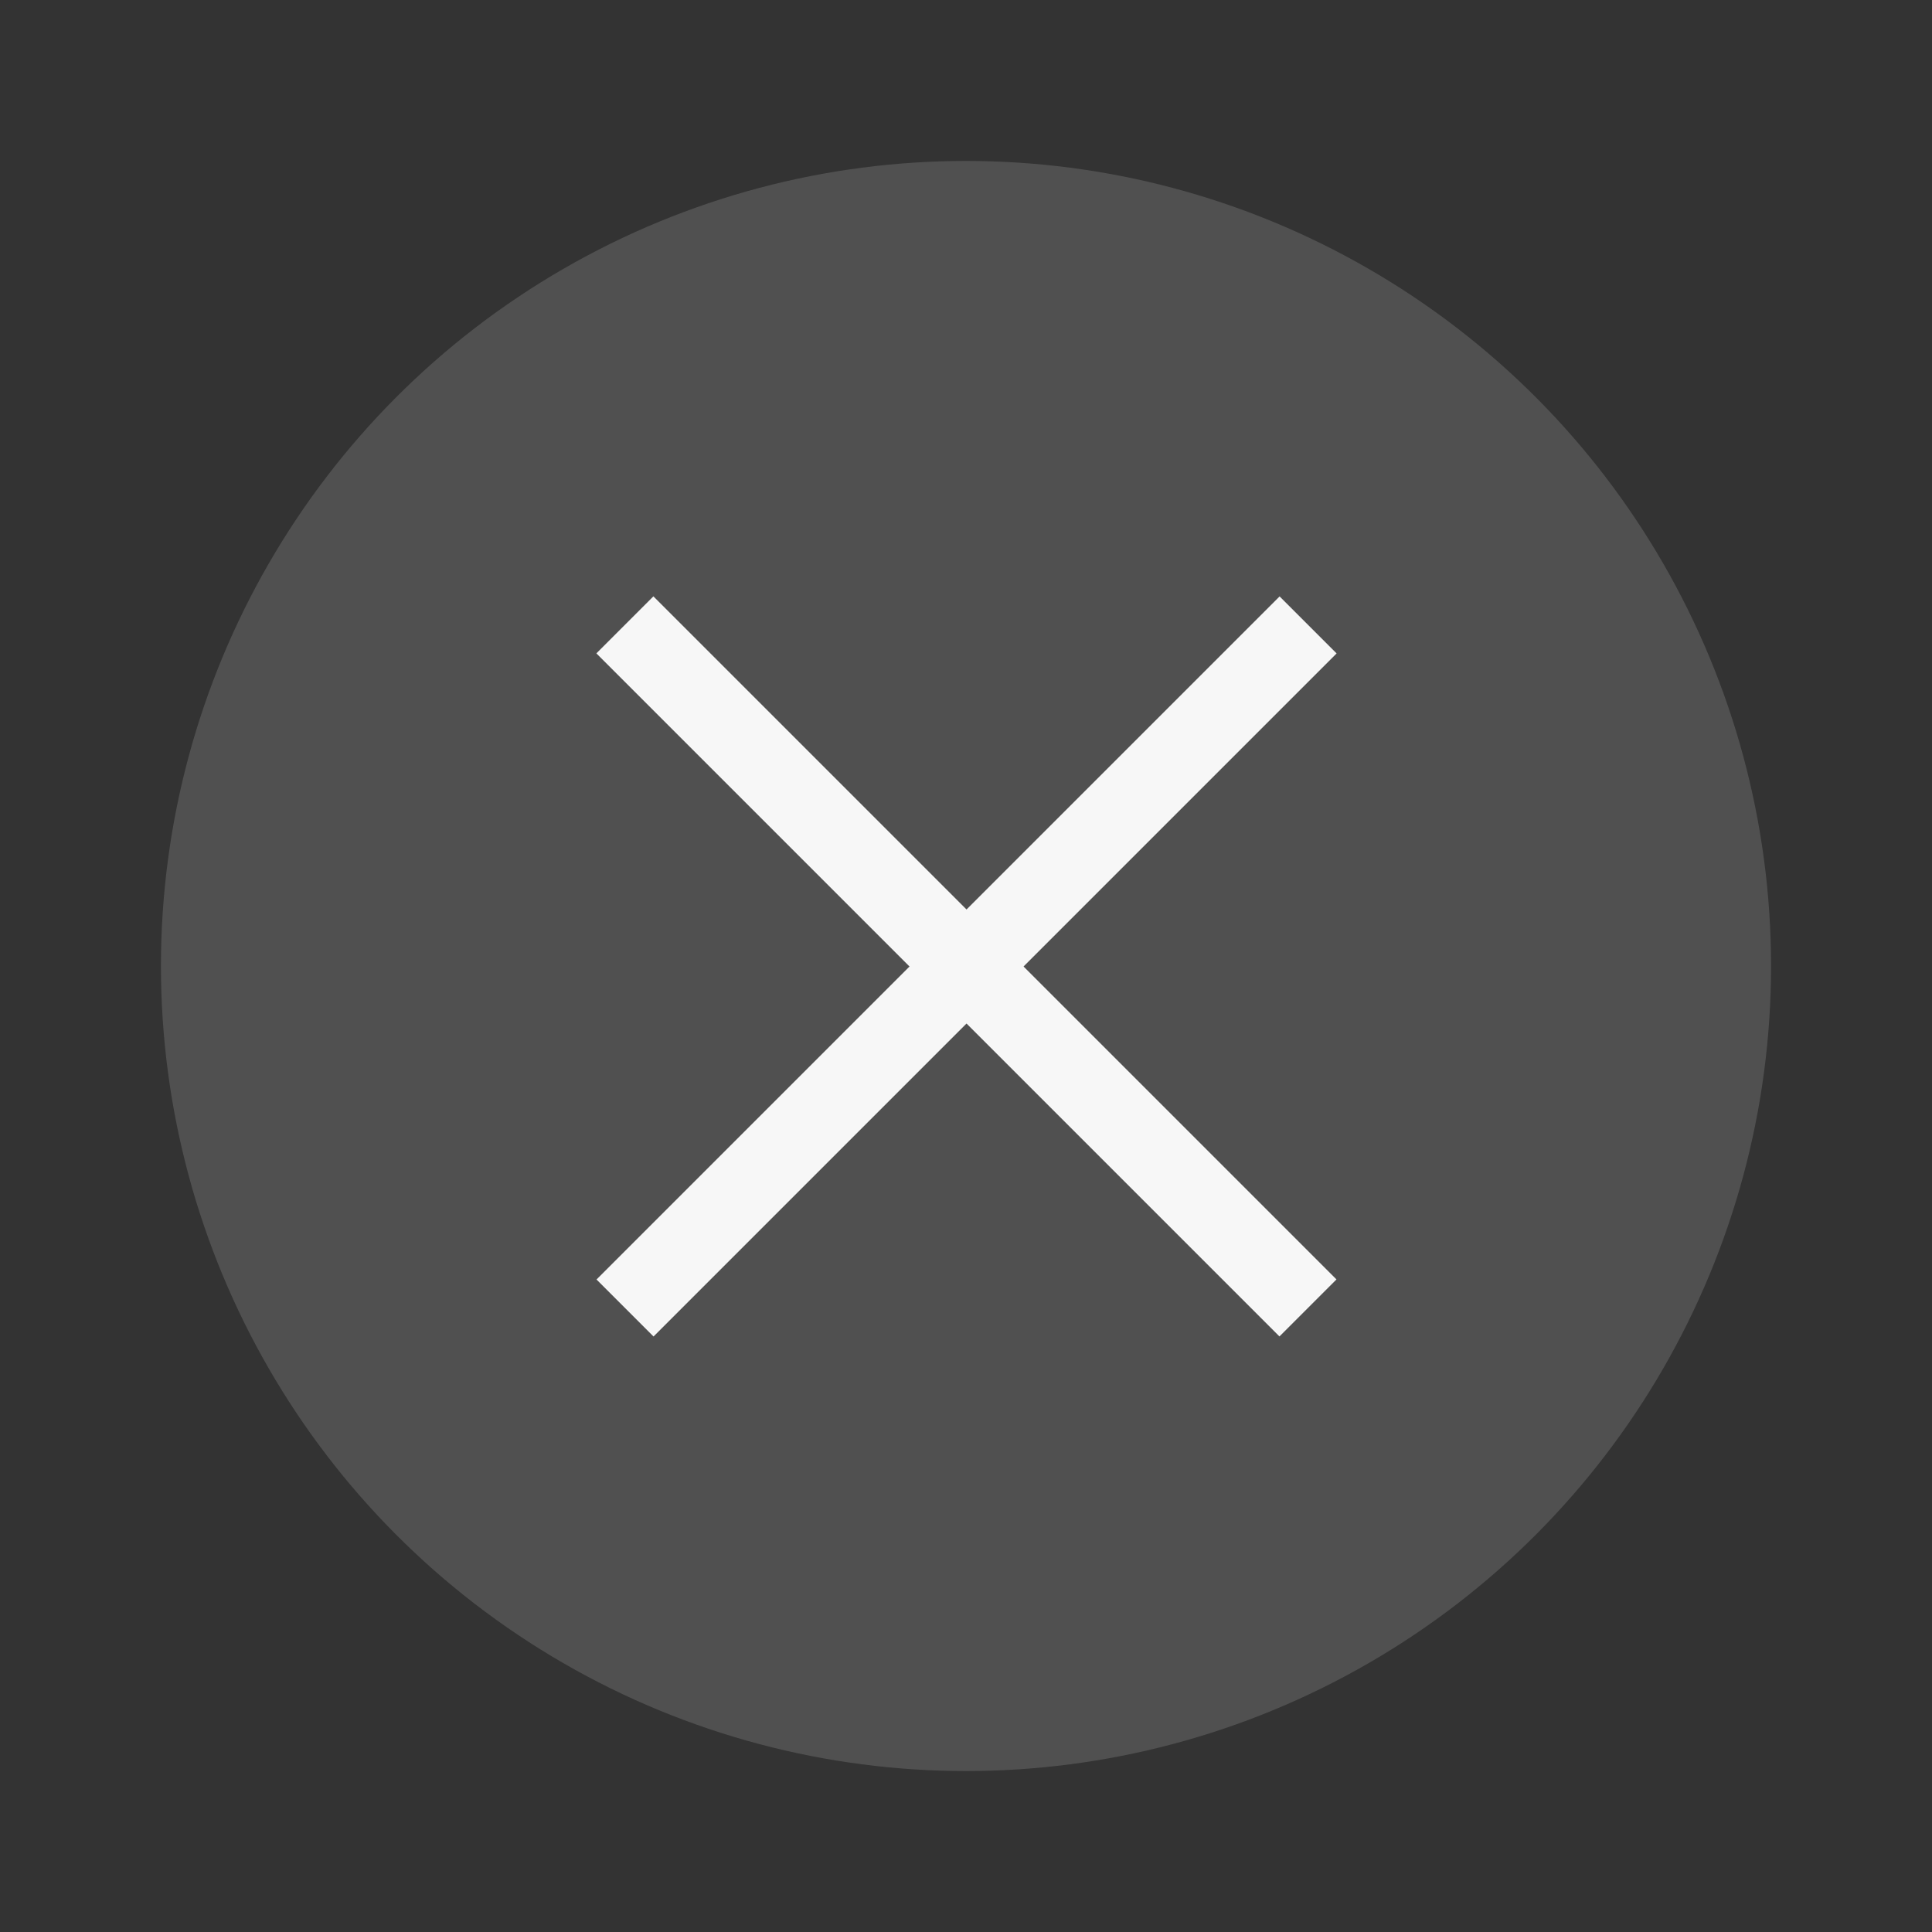 <svg width="24" height="24" viewBox="0 0 6.35 6.35" xmlns="http://www.w3.org/2000/svg"><rect x="0" y="0" width="6.35" height="6.35" fill="#333333" stroke="none"/><circle cx="3.175" cy="3.175" r="2.646" style="fill:#f7f7f7;stroke-width:.661;fill-opacity:1;opacity:.15"/><g style="fill:#f7f7f7;stroke-width:.29;fill-opacity:1"><path style="fill:#f7f7f7;fill-opacity:1" d="M1.323 293.96h3.175v.265H1.323z" transform="rotate(-45 -348.123 148.313)"/><path transform="rotate(-135 -145.403 -58.523)" style="fill:#f7f7f7;fill-opacity:1" d="M-295.68 2.778h3.175v.265h-3.175z"/></g></svg>